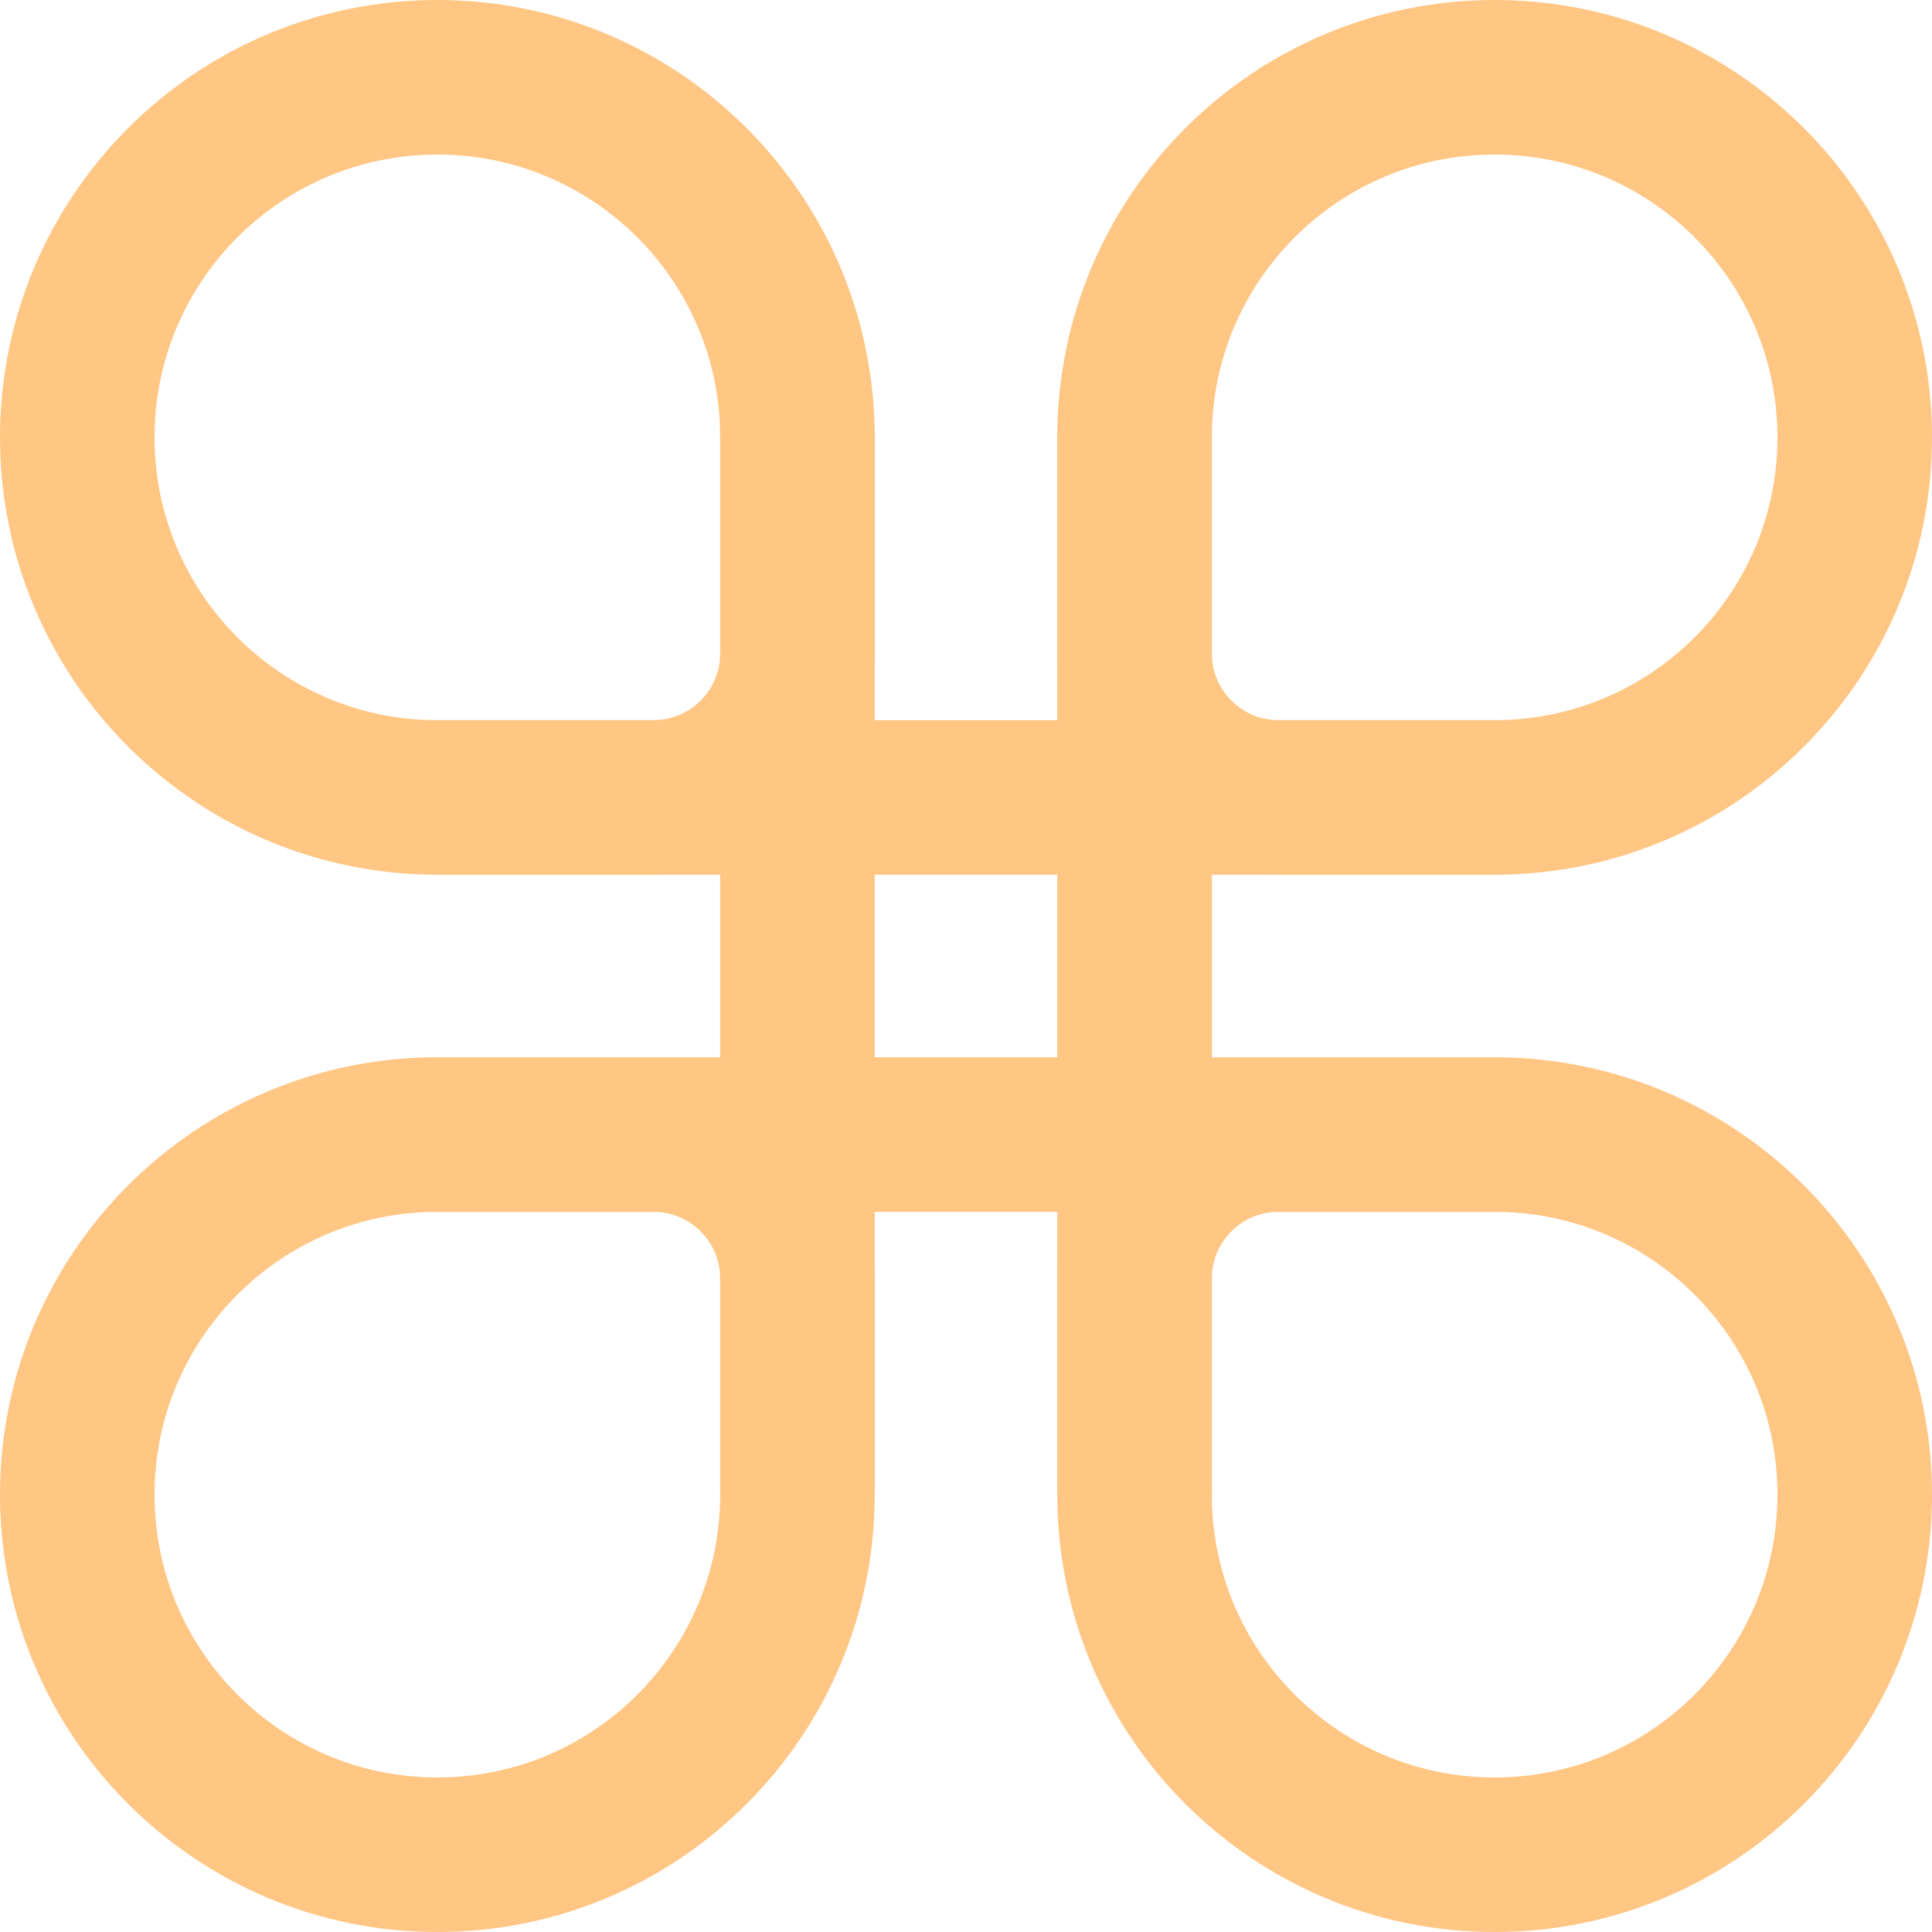 <svg width="50" height="50" viewBox="0 0 50 50" fill="none" xmlns="http://www.w3.org/2000/svg">
<path d="M29.362 11.121V38.483" stroke="#FFC684" stroke-width="4"/>
<path d="M20.638 11.121V38.483" stroke="#FFC684" stroke-width="4"/>
<path d="M11.121 20.638H38.879" stroke="#FFC684" stroke-width="4"/>
<path d="M11.121 29.362H38.879" stroke="#FFC684" stroke-width="4"/>
<path d="M2 11.319C2 6.172 6.172 2 11.319 2V2C16.466 2 20.638 6.172 20.638 11.319V16.91C20.638 18.969 18.969 20.638 16.91 20.638H11.319C6.172 20.638 2 16.466 2 11.319V11.319Z" stroke="#FFC684" stroke-width="4"/>
<path d="M48 11.319C48 6.172 43.828 2 38.681 2V2C33.534 2 29.362 6.172 29.362 11.319V16.91C29.362 18.969 31.031 20.638 33.09 20.638H38.681C43.828 20.638 48 16.466 48 11.319V11.319Z" stroke="#FFC684" stroke-width="4"/>
<path d="M2 38.681C2 43.828 6.172 48 11.319 48V48C16.466 48 20.638 43.828 20.638 38.681V33.09C20.638 31.031 18.969 29.362 16.91 29.362H11.319C6.172 29.362 2 33.534 2 38.681V38.681Z" stroke="#FFC684" stroke-width="4"/>
<path d="M48 38.681C48 43.828 43.828 48 38.681 48V48C33.534 48 29.362 43.828 29.362 38.681V33.09C29.362 31.031 31.031 29.362 33.09 29.362H38.681C43.828 29.362 48 33.534 48 38.681V38.681Z" stroke="#FFC684" stroke-width="4"/>
</svg>
